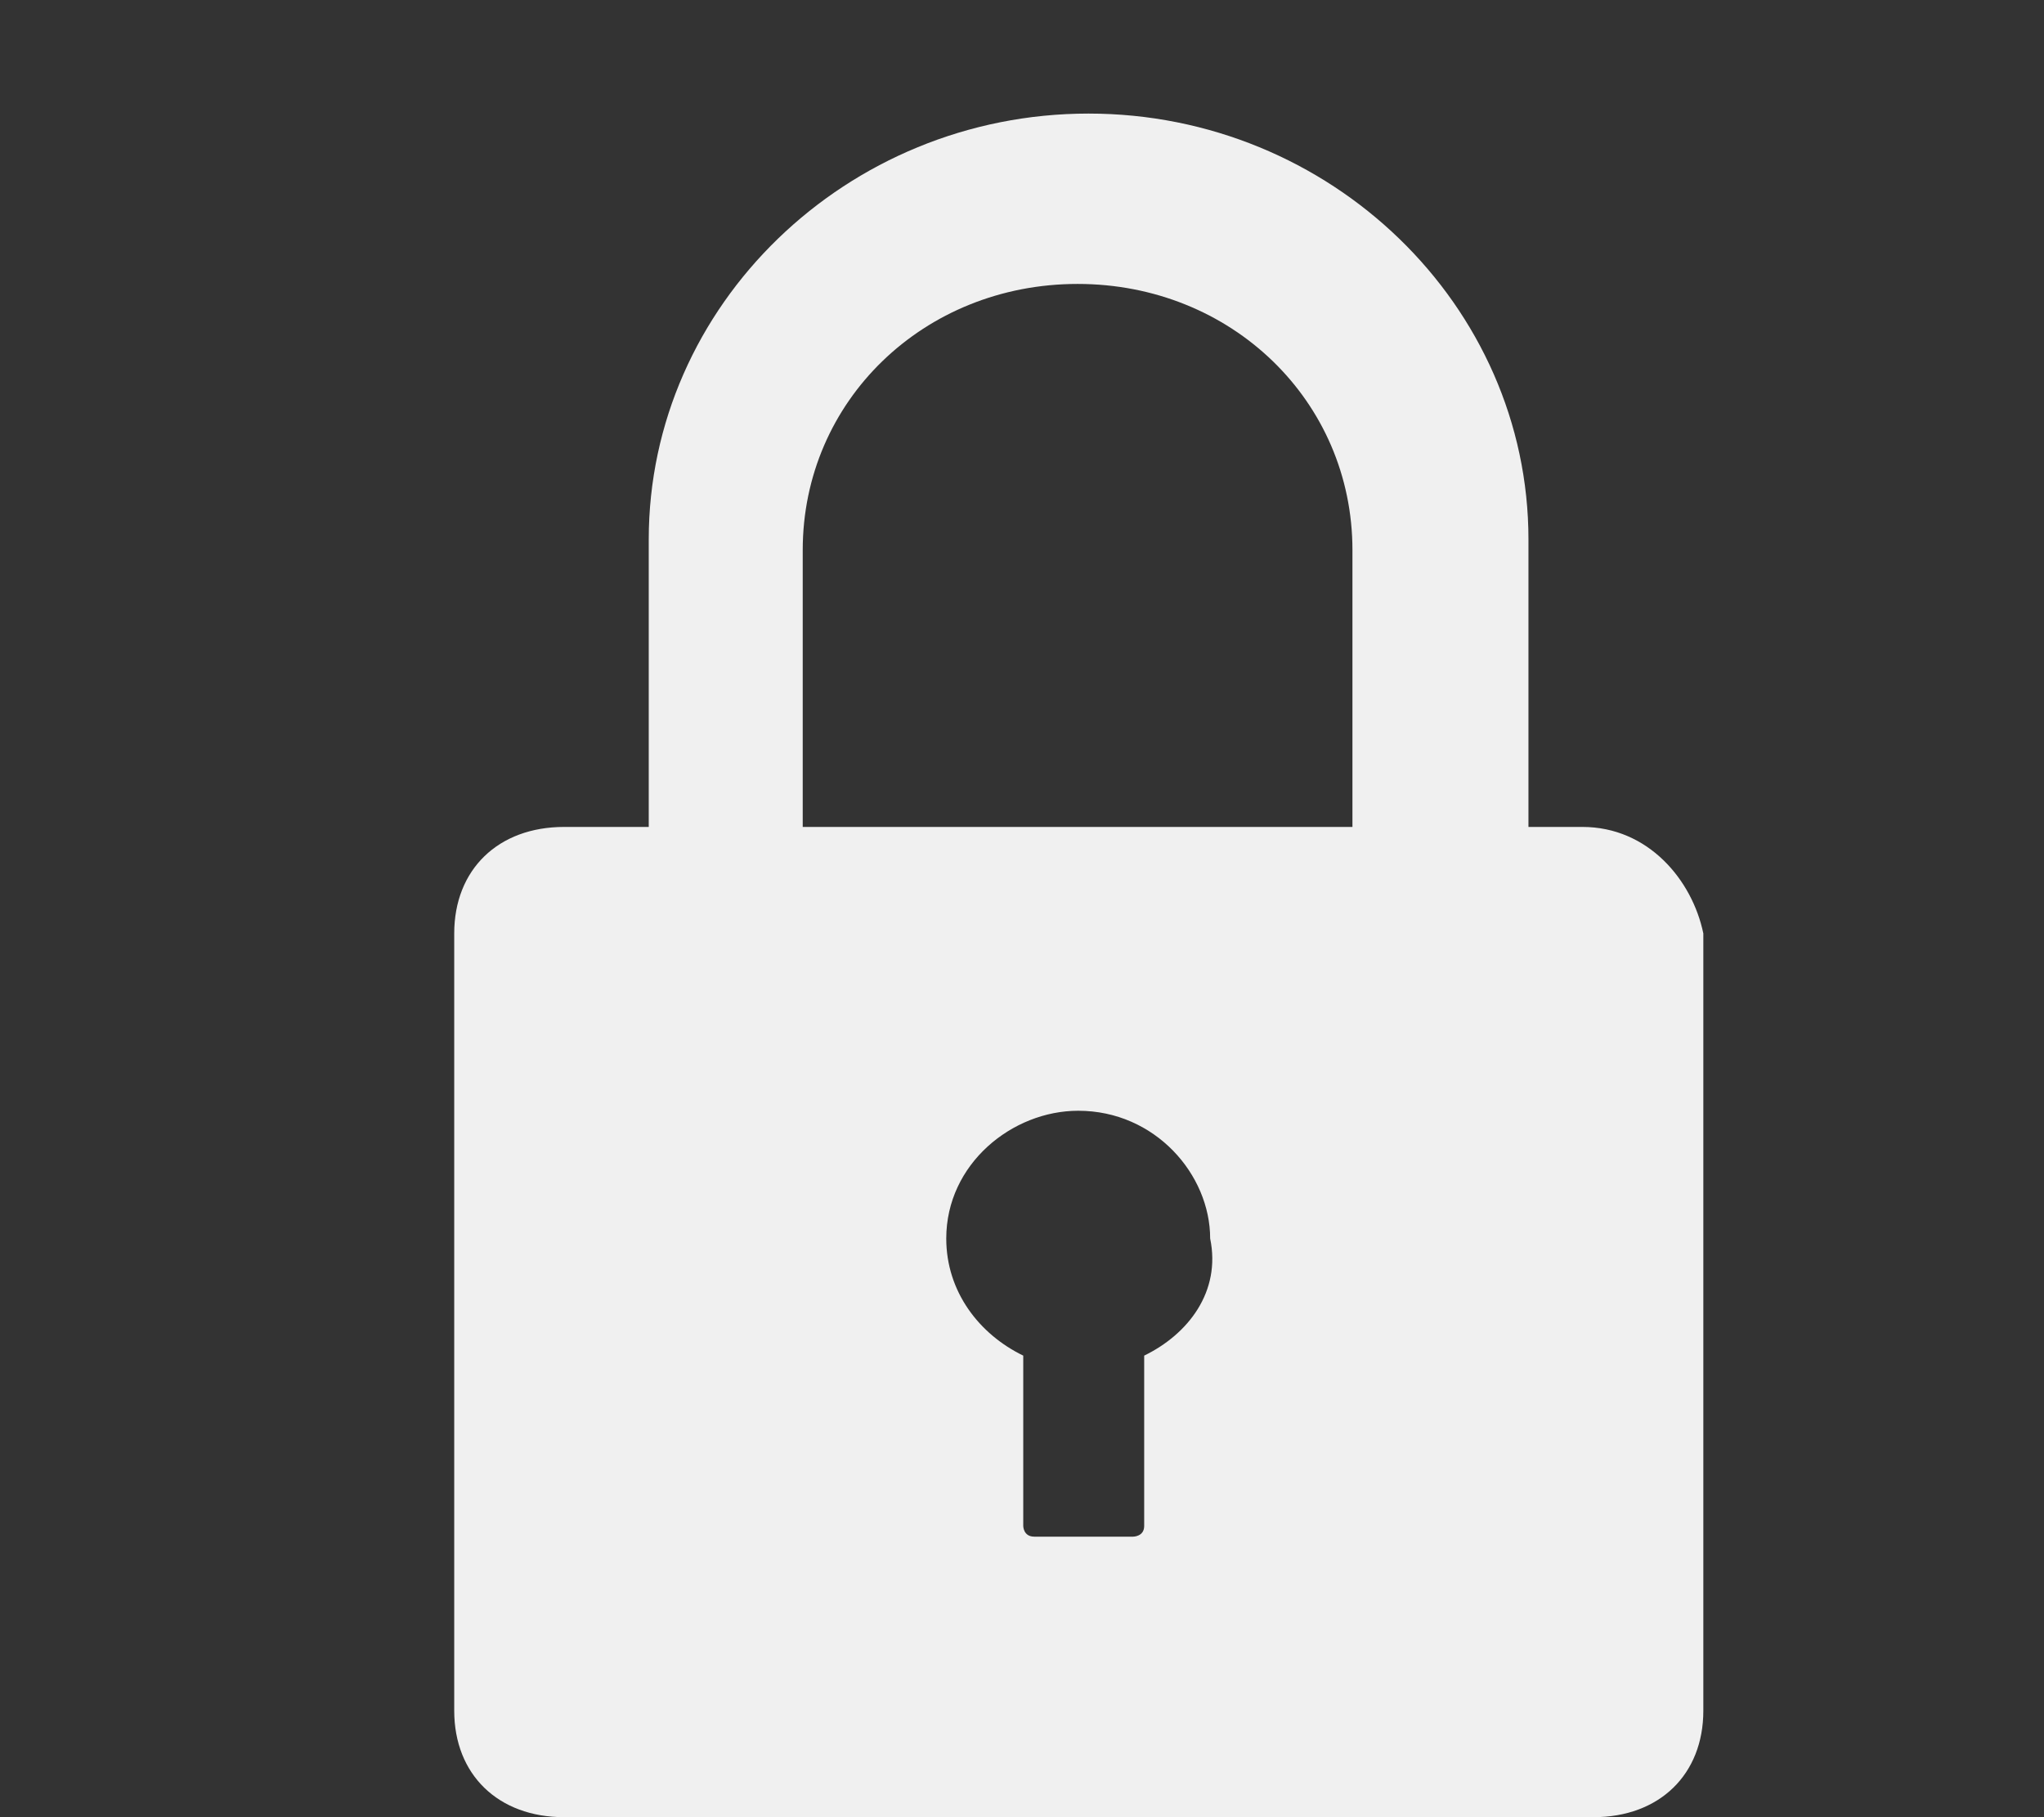 <?xml version="1.0" encoding="UTF-8"?>
<svg width="18px" height="16px" viewBox="0 0 18 16" version="1.1" xmlns="http://www.w3.org/2000/svg" xmlns:xlink="http://www.w3.org/1999/xlink">
    <rect x="0" y="0" width="18" height="16" fill="#333333" stroke="none"/>
    <title>画板</title>
    <g id="通用图标" stroke="none" stroke-width="1" fill="none" fill-rule="evenodd">
        <g transform="translate(-567, -171)" fill="#F0F0F0" fill-rule="nonzero" id="编组-3">
            <g transform="translate(66, 30)">
                <g id="编组备份-4" transform="translate(65, 141)">
                    <path d="M441.713,4.75 C441.713,2.688 443.456,1 445.586,1 C447.717,1 449.46,2.688 449.46,4.75 L449.46,4.75 L449.46,7.281 L449.935,7.281 C450.516,7.281 450.903,7.75 451,8.219 L451,8.219 L451,15.062 C451,15.625 450.613,16 450.032,16 L450.032,16 L440.968,16 C440.387,16 440,15.625 440,15.062 L440,15.062 L440,8.219 C440,7.656 440.387,7.281 440.968,7.281 L440.968,7.281 L441.713,7.281 Z M445.495,9.78 C444.914,9.78 444.333,10.248 444.333,10.905 C444.333,11.373 444.623,11.748 445.011,11.936 L445.011,11.936 L445.011,13.436 C445.011,13.436 445.011,13.53 445.108,13.53 L445.108,13.53 L445.979,13.53 C445.979,13.53 446.076,13.53 446.076,13.436 L446.076,13.436 L446.076,11.936 C446.463,11.748 446.754,11.373 446.657,10.905 C446.657,10.342 446.173,9.78 445.495,9.78 Z M447.91,7.281 L447.91,4.844 C447.91,3.531 446.845,2.5 445.49,2.5 C444.134,2.5 443.069,3.531 443.069,4.844 L443.069,4.844 L443.069,7.281 L447.91,7.281 Z" id="锁定"></path>
                </g>
            </g>
        </g>
    </g>
</svg>